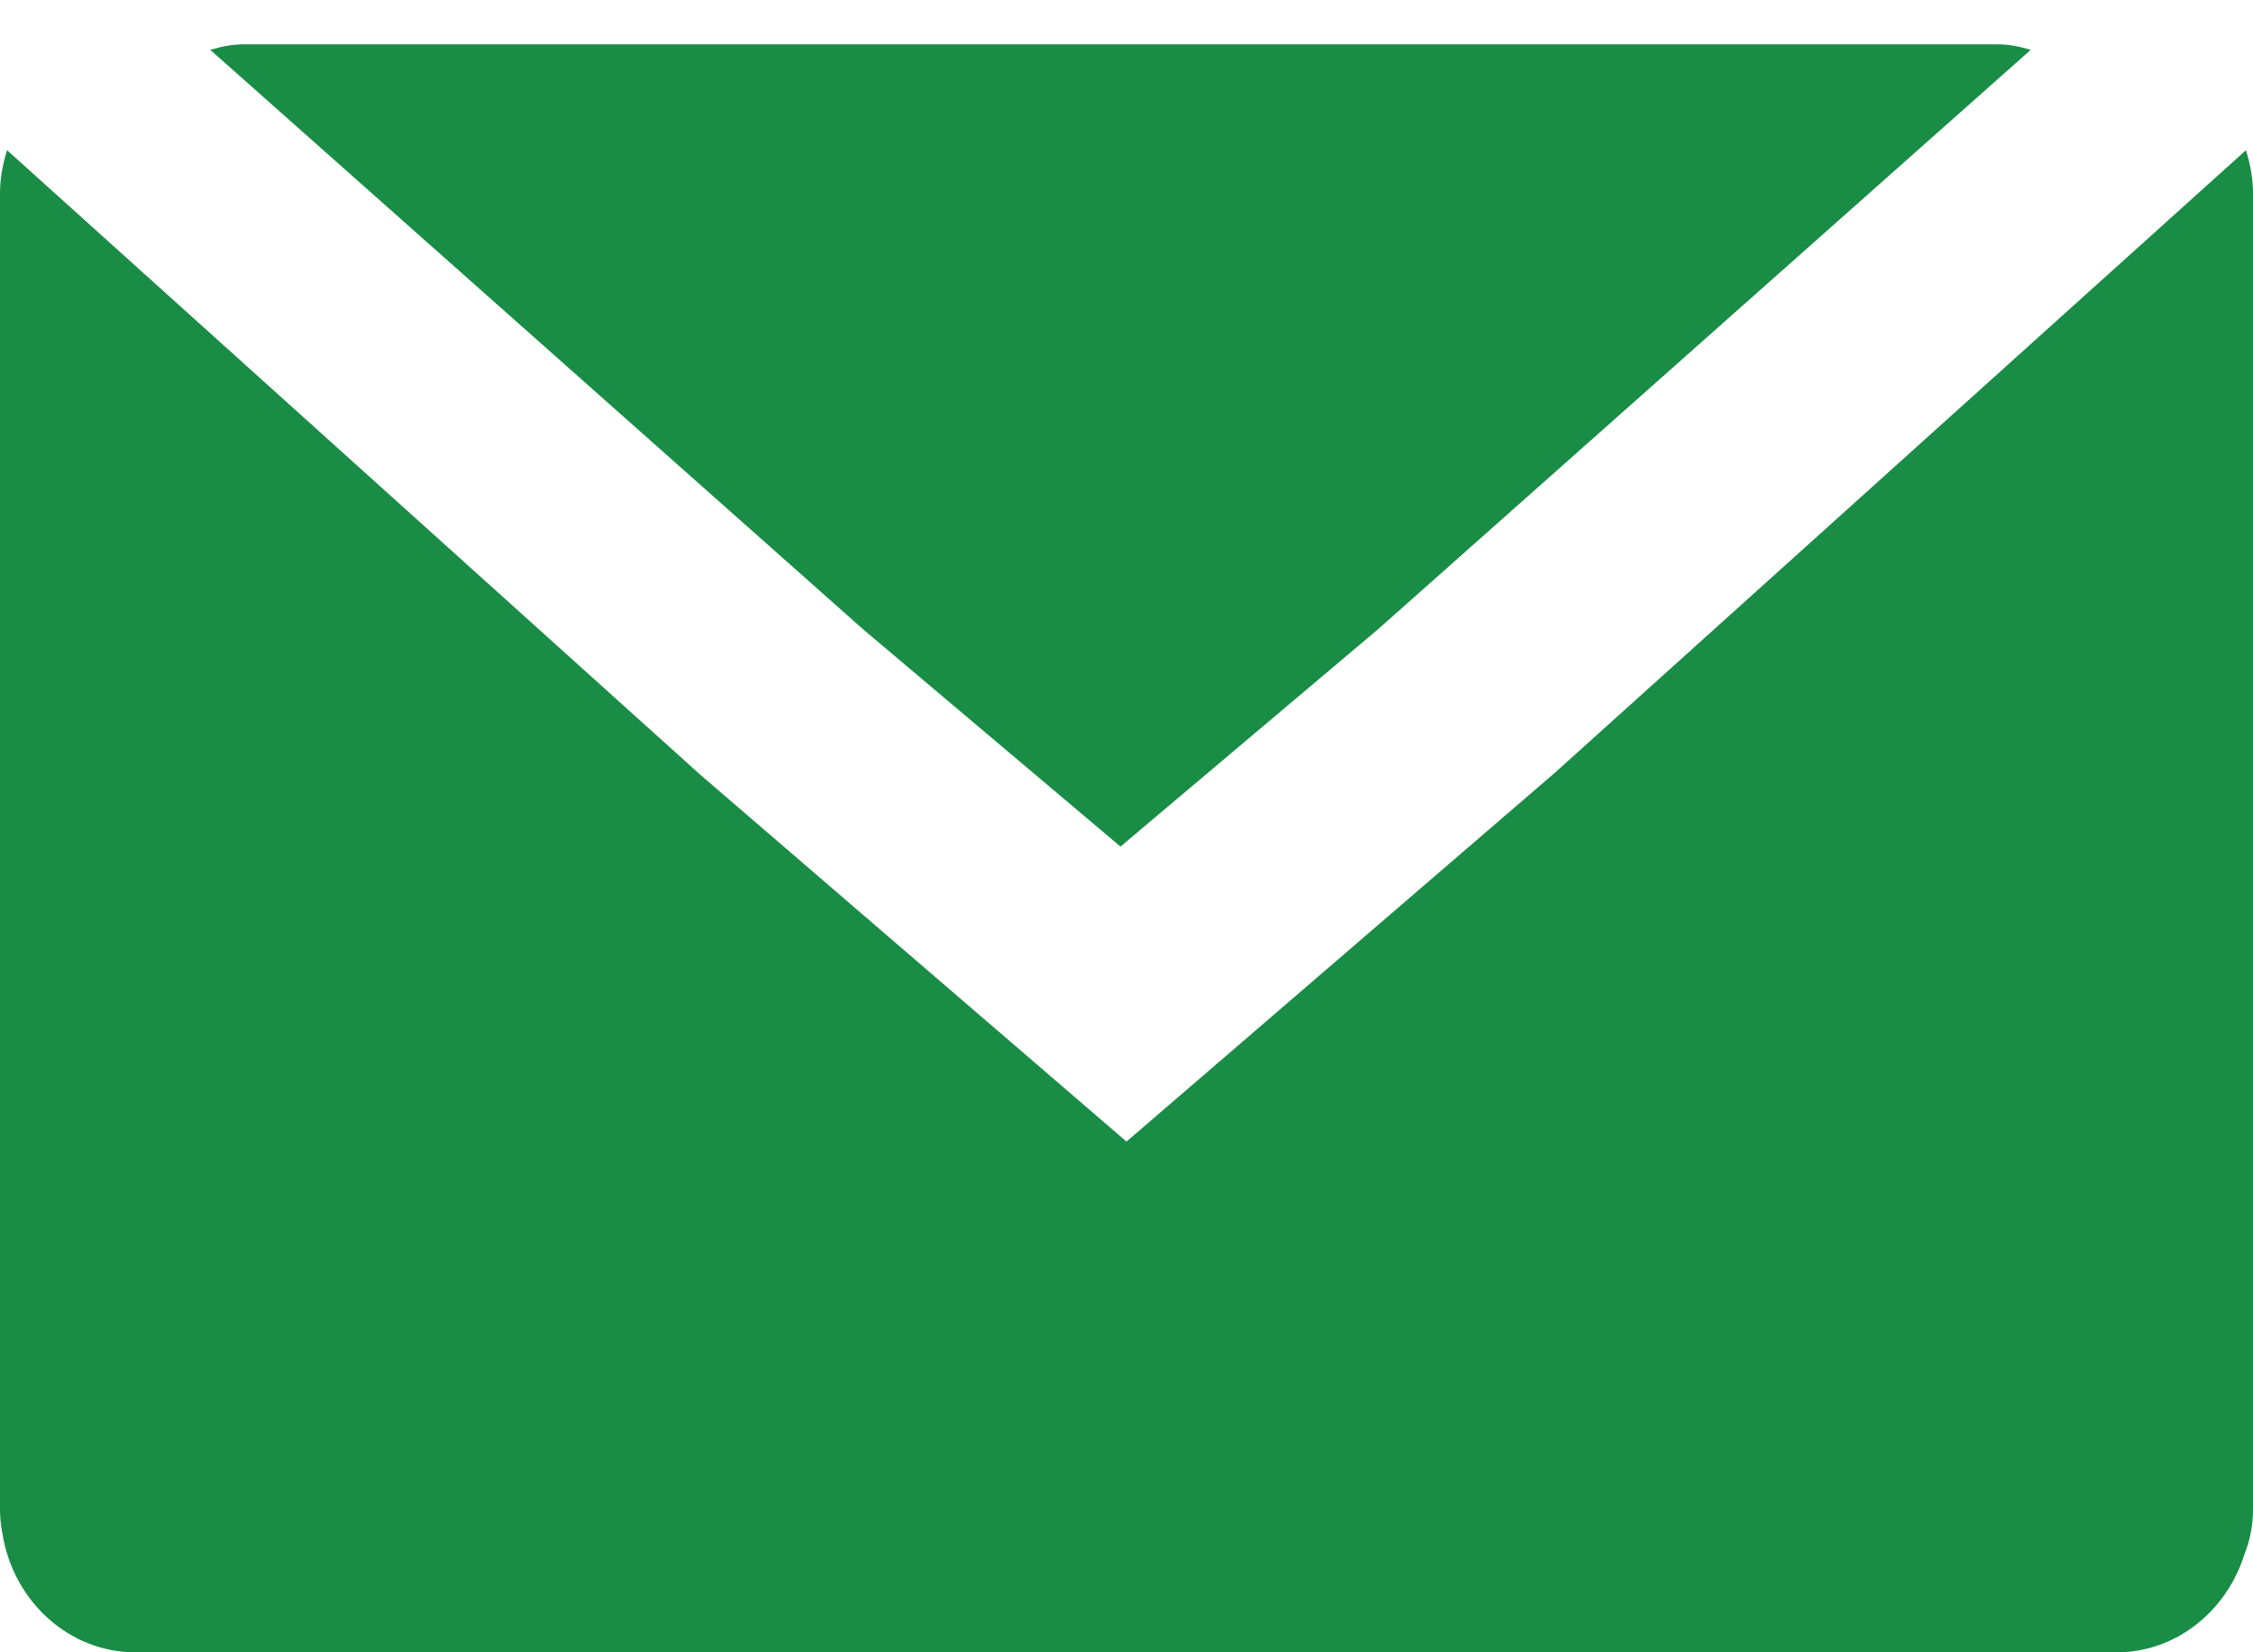 <?xml version="1.0" encoding="UTF-8" standalone="no"?>
<svg width="15px" height="11px" viewBox="0 0 15 11" version="1.1" xmlns="http://www.w3.org/2000/svg" xmlns:xlink="http://www.w3.org/1999/xlink" xmlns:sketch="http://www.bohemiancoding.com/sketch/ns">
    <!-- Generator: Sketch 3.0.3 (7891) - http://www.bohemiancoding.com/sketch -->
    <title>Mail Icon</title>
    <desc>Created with Sketch.</desc>
    <defs></defs>
    <g id="Welcome" stroke="none" stroke-width="1" fill="none" fill-rule="evenodd" sketch:type="MSPage">
        <g id="Static" sketch:type="MSArtboardGroup" transform="translate(-968, -1035)" fill="#A79D83">
            <g id="//-Body" sketch:type="MSLayerGroup" transform="translate(169, 179)">
                <g id="::-Aside-+-::-Primary" transform="translate(0, 683)" sketch:type="MSShapeGroup">
                    <g id="::-Aside" transform="translate(751, 0)">
                        <g class="ck-profile-donate-svg" transform="translate(13, 0)">
                            <g id="Email" transform="translate(21, 154)">
                                <path style="fill: #198C45;" d="M24.356,24.141 L21.5,26.6 L18.665,24.16 L14.047,20 C14.019,20.091 14,20.186 14,20.287 L14,29.049 C14,29.106 14.007,29.161 14.017,29.215 C14.09,29.659 14.458,30 14.9,30 L28.093,30 C28.491,30 28.826,29.723 28.944,29.345 C28.98,29.255 29,29.155 29,29.049 L29,20.287 C29,20.186 28.981,20.091 28.953,20 L24.356,24.141 Z M21.46,24.636 L23.176,23.188 L27.52,19.332 C27.449,19.31 27.375,19.295 27.297,19.295 L15.624,19.295 C15.546,19.295 15.472,19.31 15.4,19.332 L19.747,23.19 L21.46,24.636 Z" id="Mail-Icon"></path>
                            </g>
                        </g>
                    </g>
                </g>
            </g>
        </g>
    </g>
</svg>